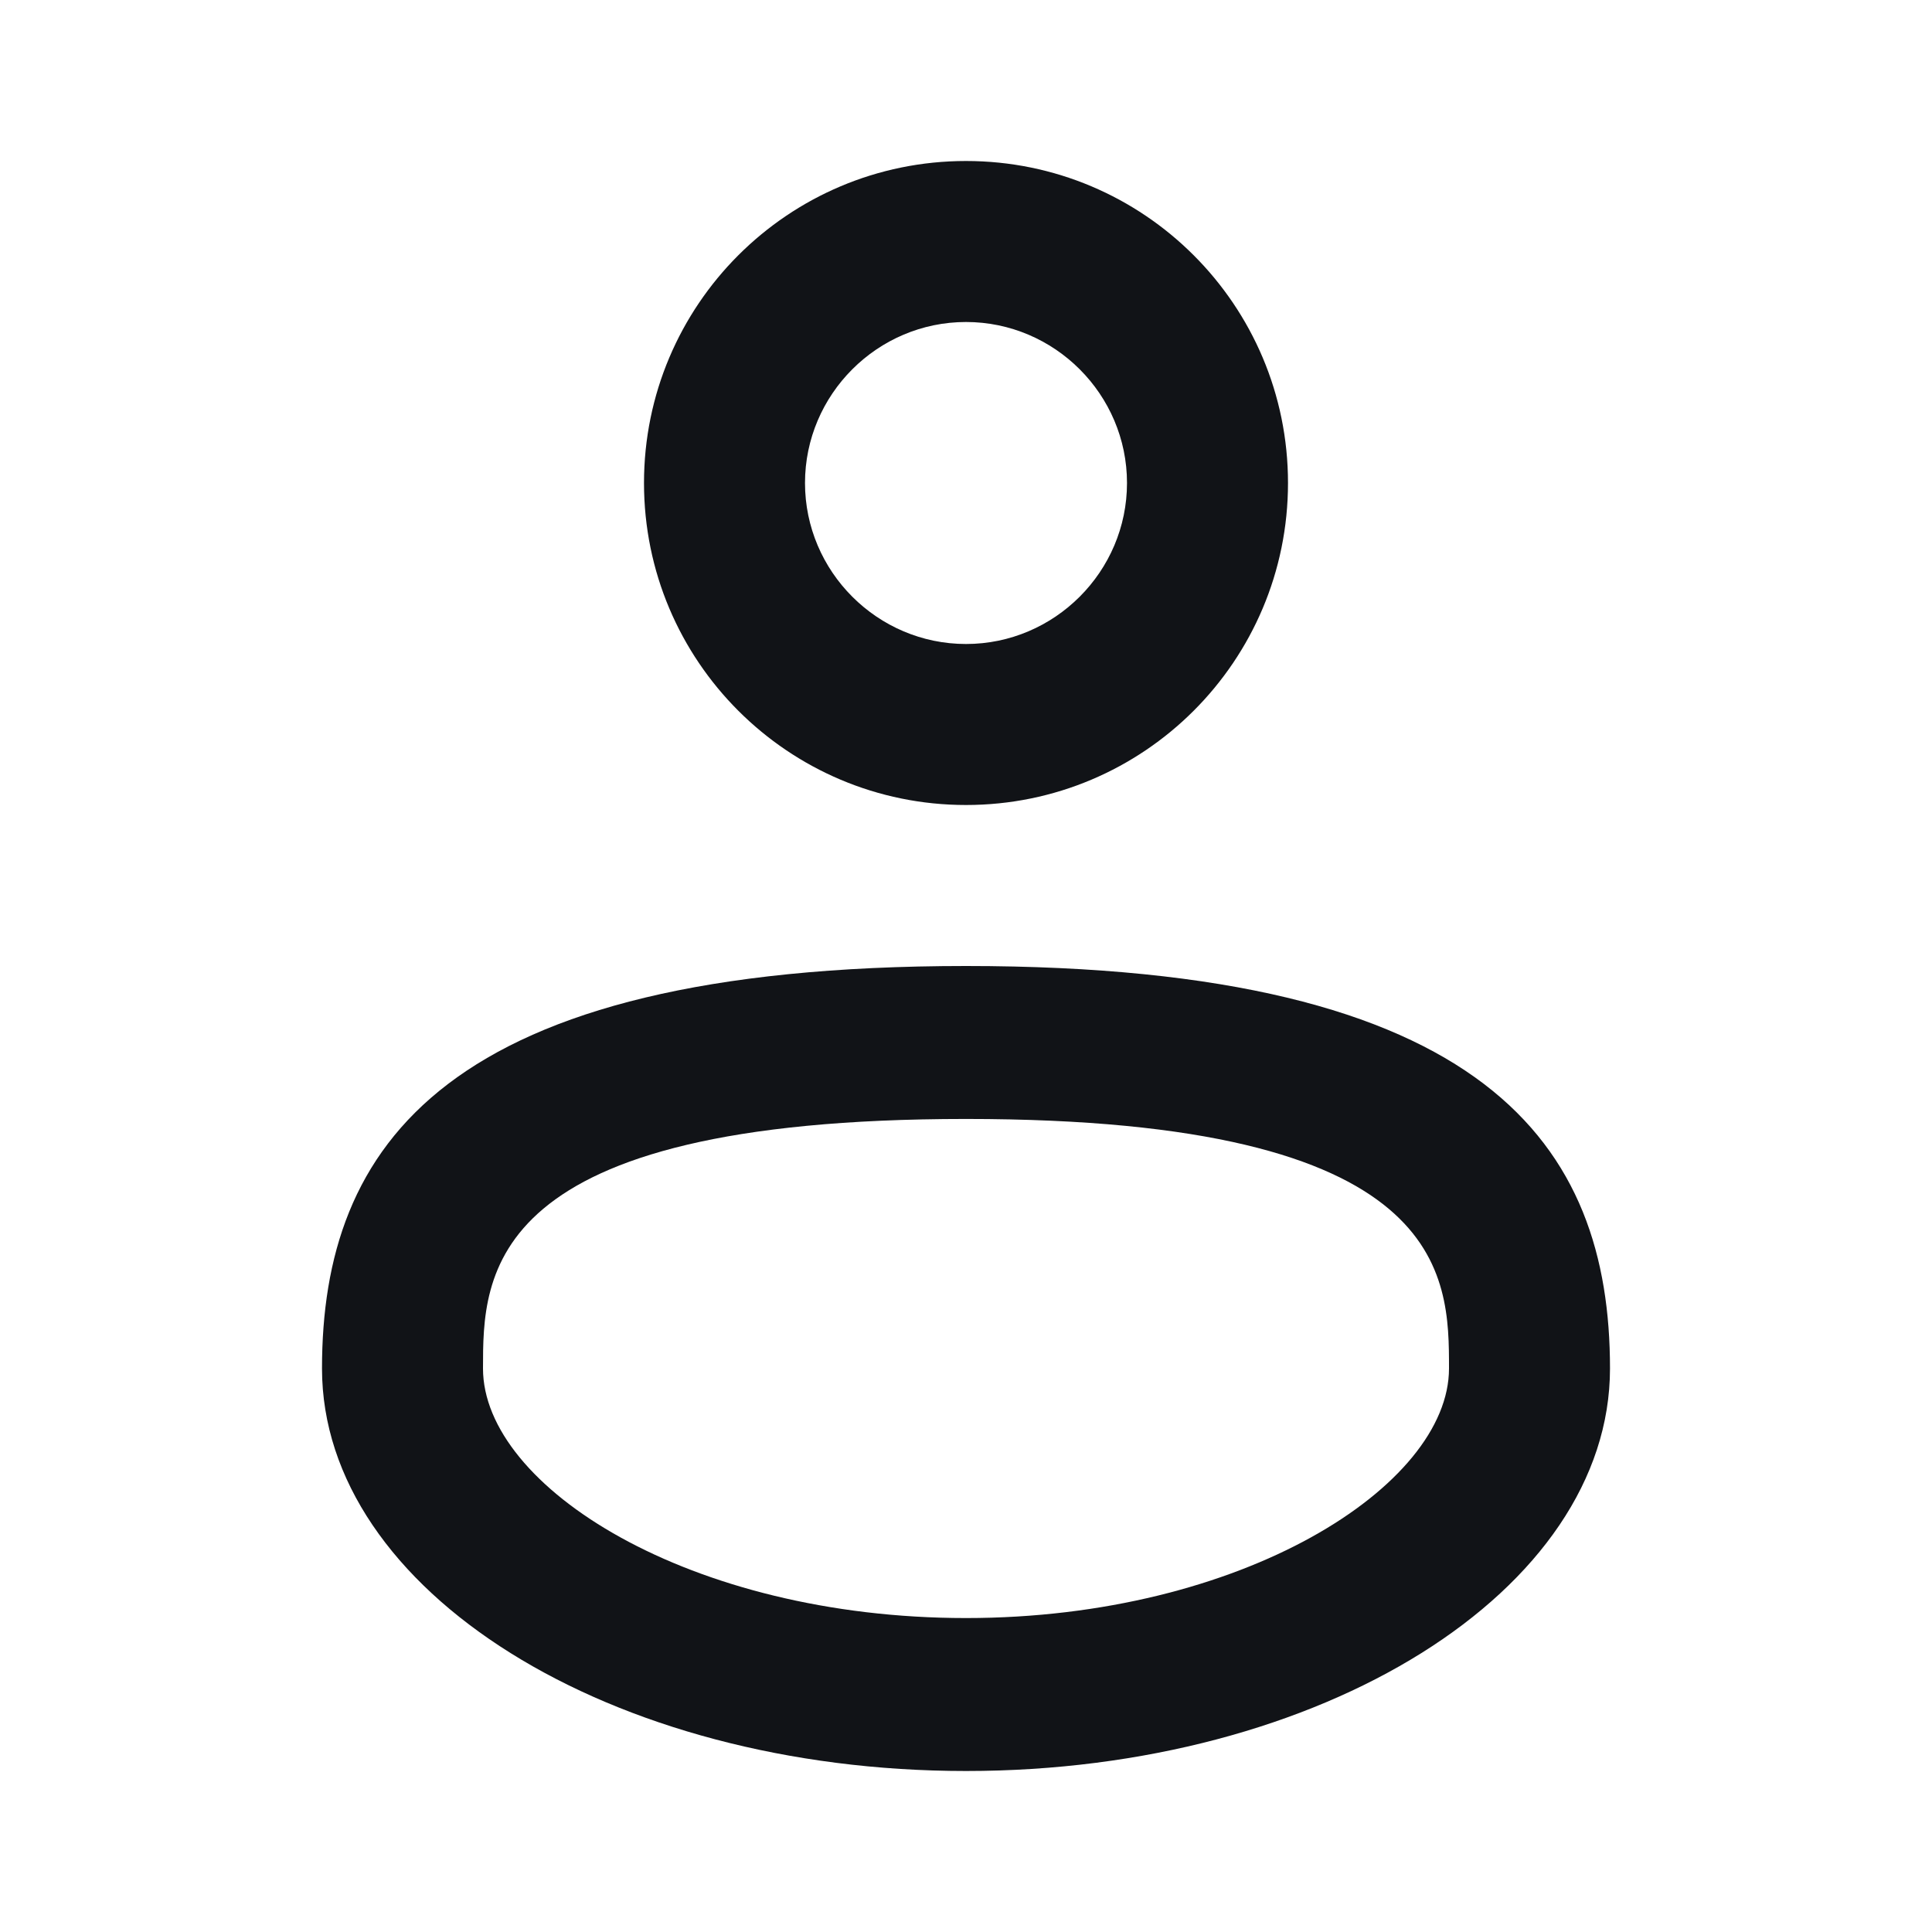 <svg width="24" height="24" viewBox="0 0 24 24" fill="none" xmlns="http://www.w3.org/2000/svg">
<g id="User-rounded">
<g id="Vector">
<path d="M12 4C13.1 4 14 4.9 14 6C14 7.1 13.1 8 12 8C10.9 8 10 7.1 10 6C10 4.9 10.9 4 12 4ZM12 2C9.79 2 8 3.79 8 6C8 8.21 9.79 10 12 10C14.21 10 16 8.21 16 6C16 3.79 14.21 2 12 2Z" fill="#111317"/>
<path d="M12 13.9C18 13.9 18 15.84 18 17C18 18.46 15.43 20.1 12 20.1C8.57 20.1 6 18.47 6 17C6 15.84 6 13.9 12 13.9ZM12 12C5.51 12 4 14.24 4 17C4 19.76 7.58 22 12 22C16.42 22 20 19.76 20 17C20 14.24 18.49 12 12 12Z" fill="#111317"/>
</g>
</g>
</svg>
